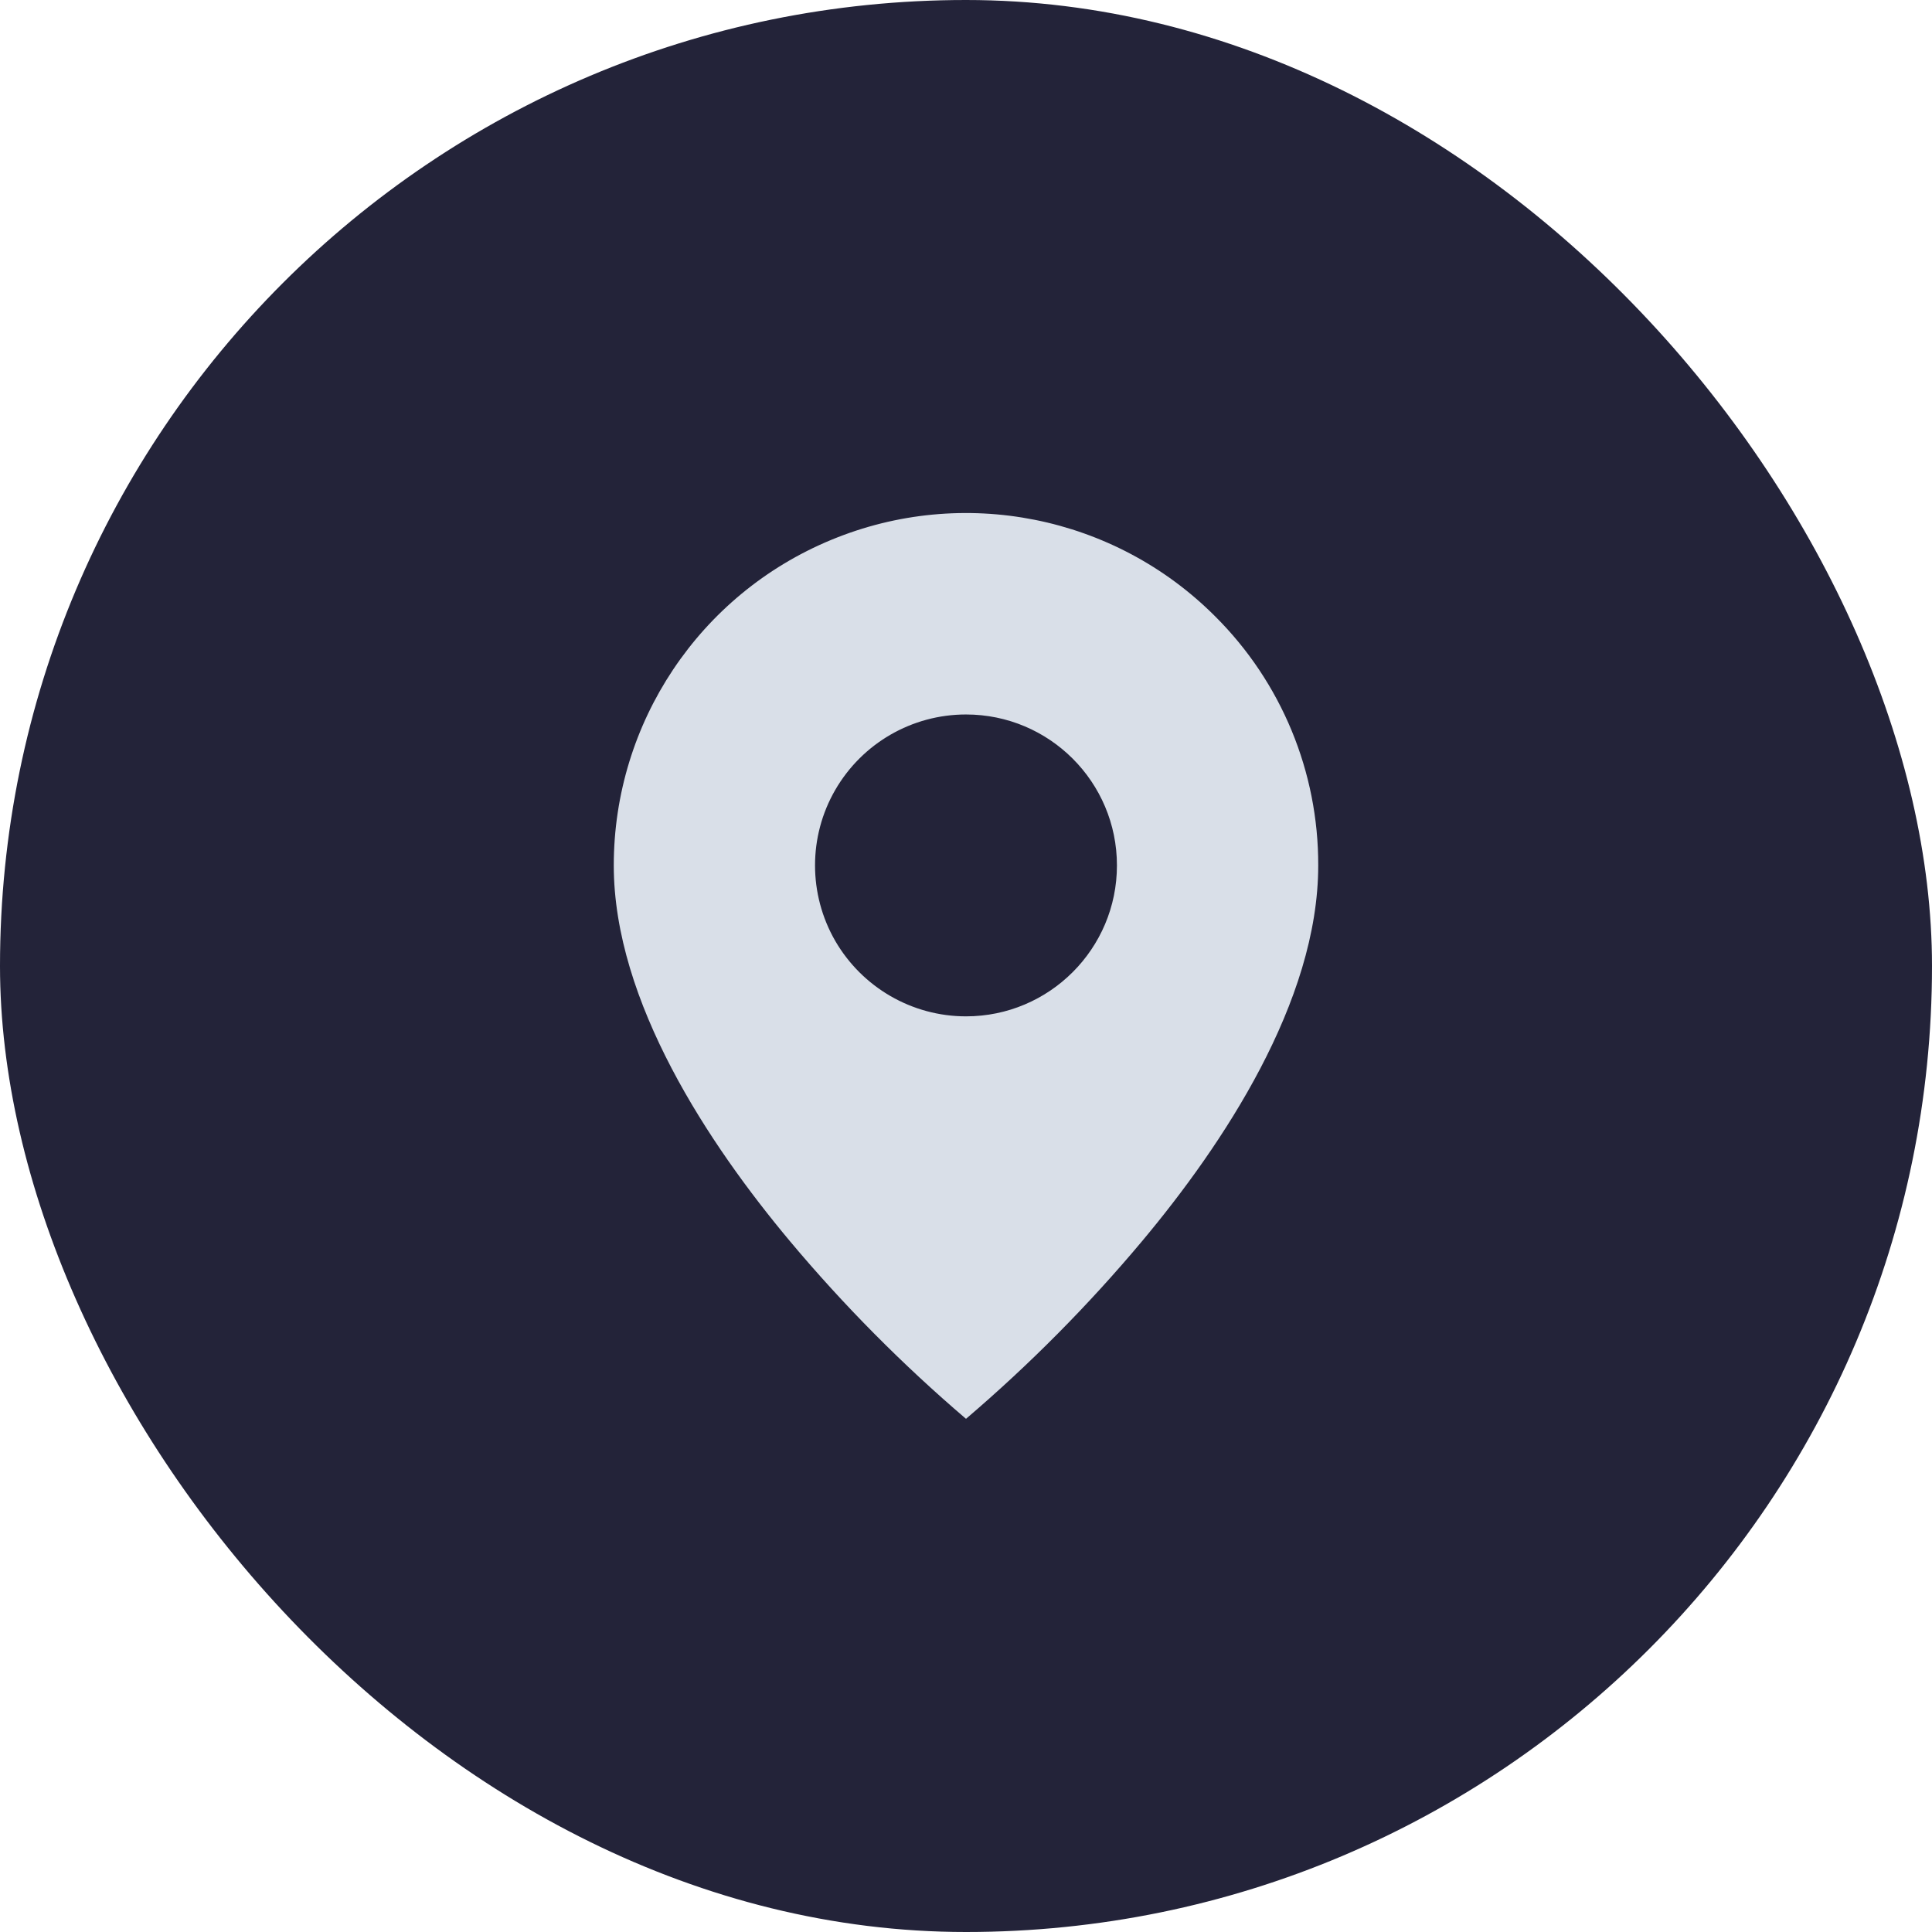 <svg width="16" height="16" viewBox="0 0 16 16" fill="none" xmlns="http://www.w3.org/2000/svg">
<rect width="16" height="16" rx="8" fill="#232339"/>
<path d="M8 11.75C7.474 11.301 6.986 10.809 6.542 10.279C5.875 9.482 5.083 8.297 5.083 7.167C5.083 5.986 5.793 4.922 6.884 4.471C7.974 4.019 9.229 4.269 10.063 5.104C10.612 5.65 10.919 6.393 10.917 7.167C10.917 8.297 10.125 9.482 9.458 10.279C9.014 10.809 8.526 11.301 8 11.75ZM8 5.917C7.553 5.917 7.141 6.155 6.917 6.542C6.694 6.928 6.694 7.405 6.917 7.792C7.141 8.178 7.553 8.417 8 8.417C8.69 8.417 9.25 7.857 9.25 7.167C9.25 6.476 8.69 5.917 8 5.917Z" fill="#D9DFE8"/>
</svg>

